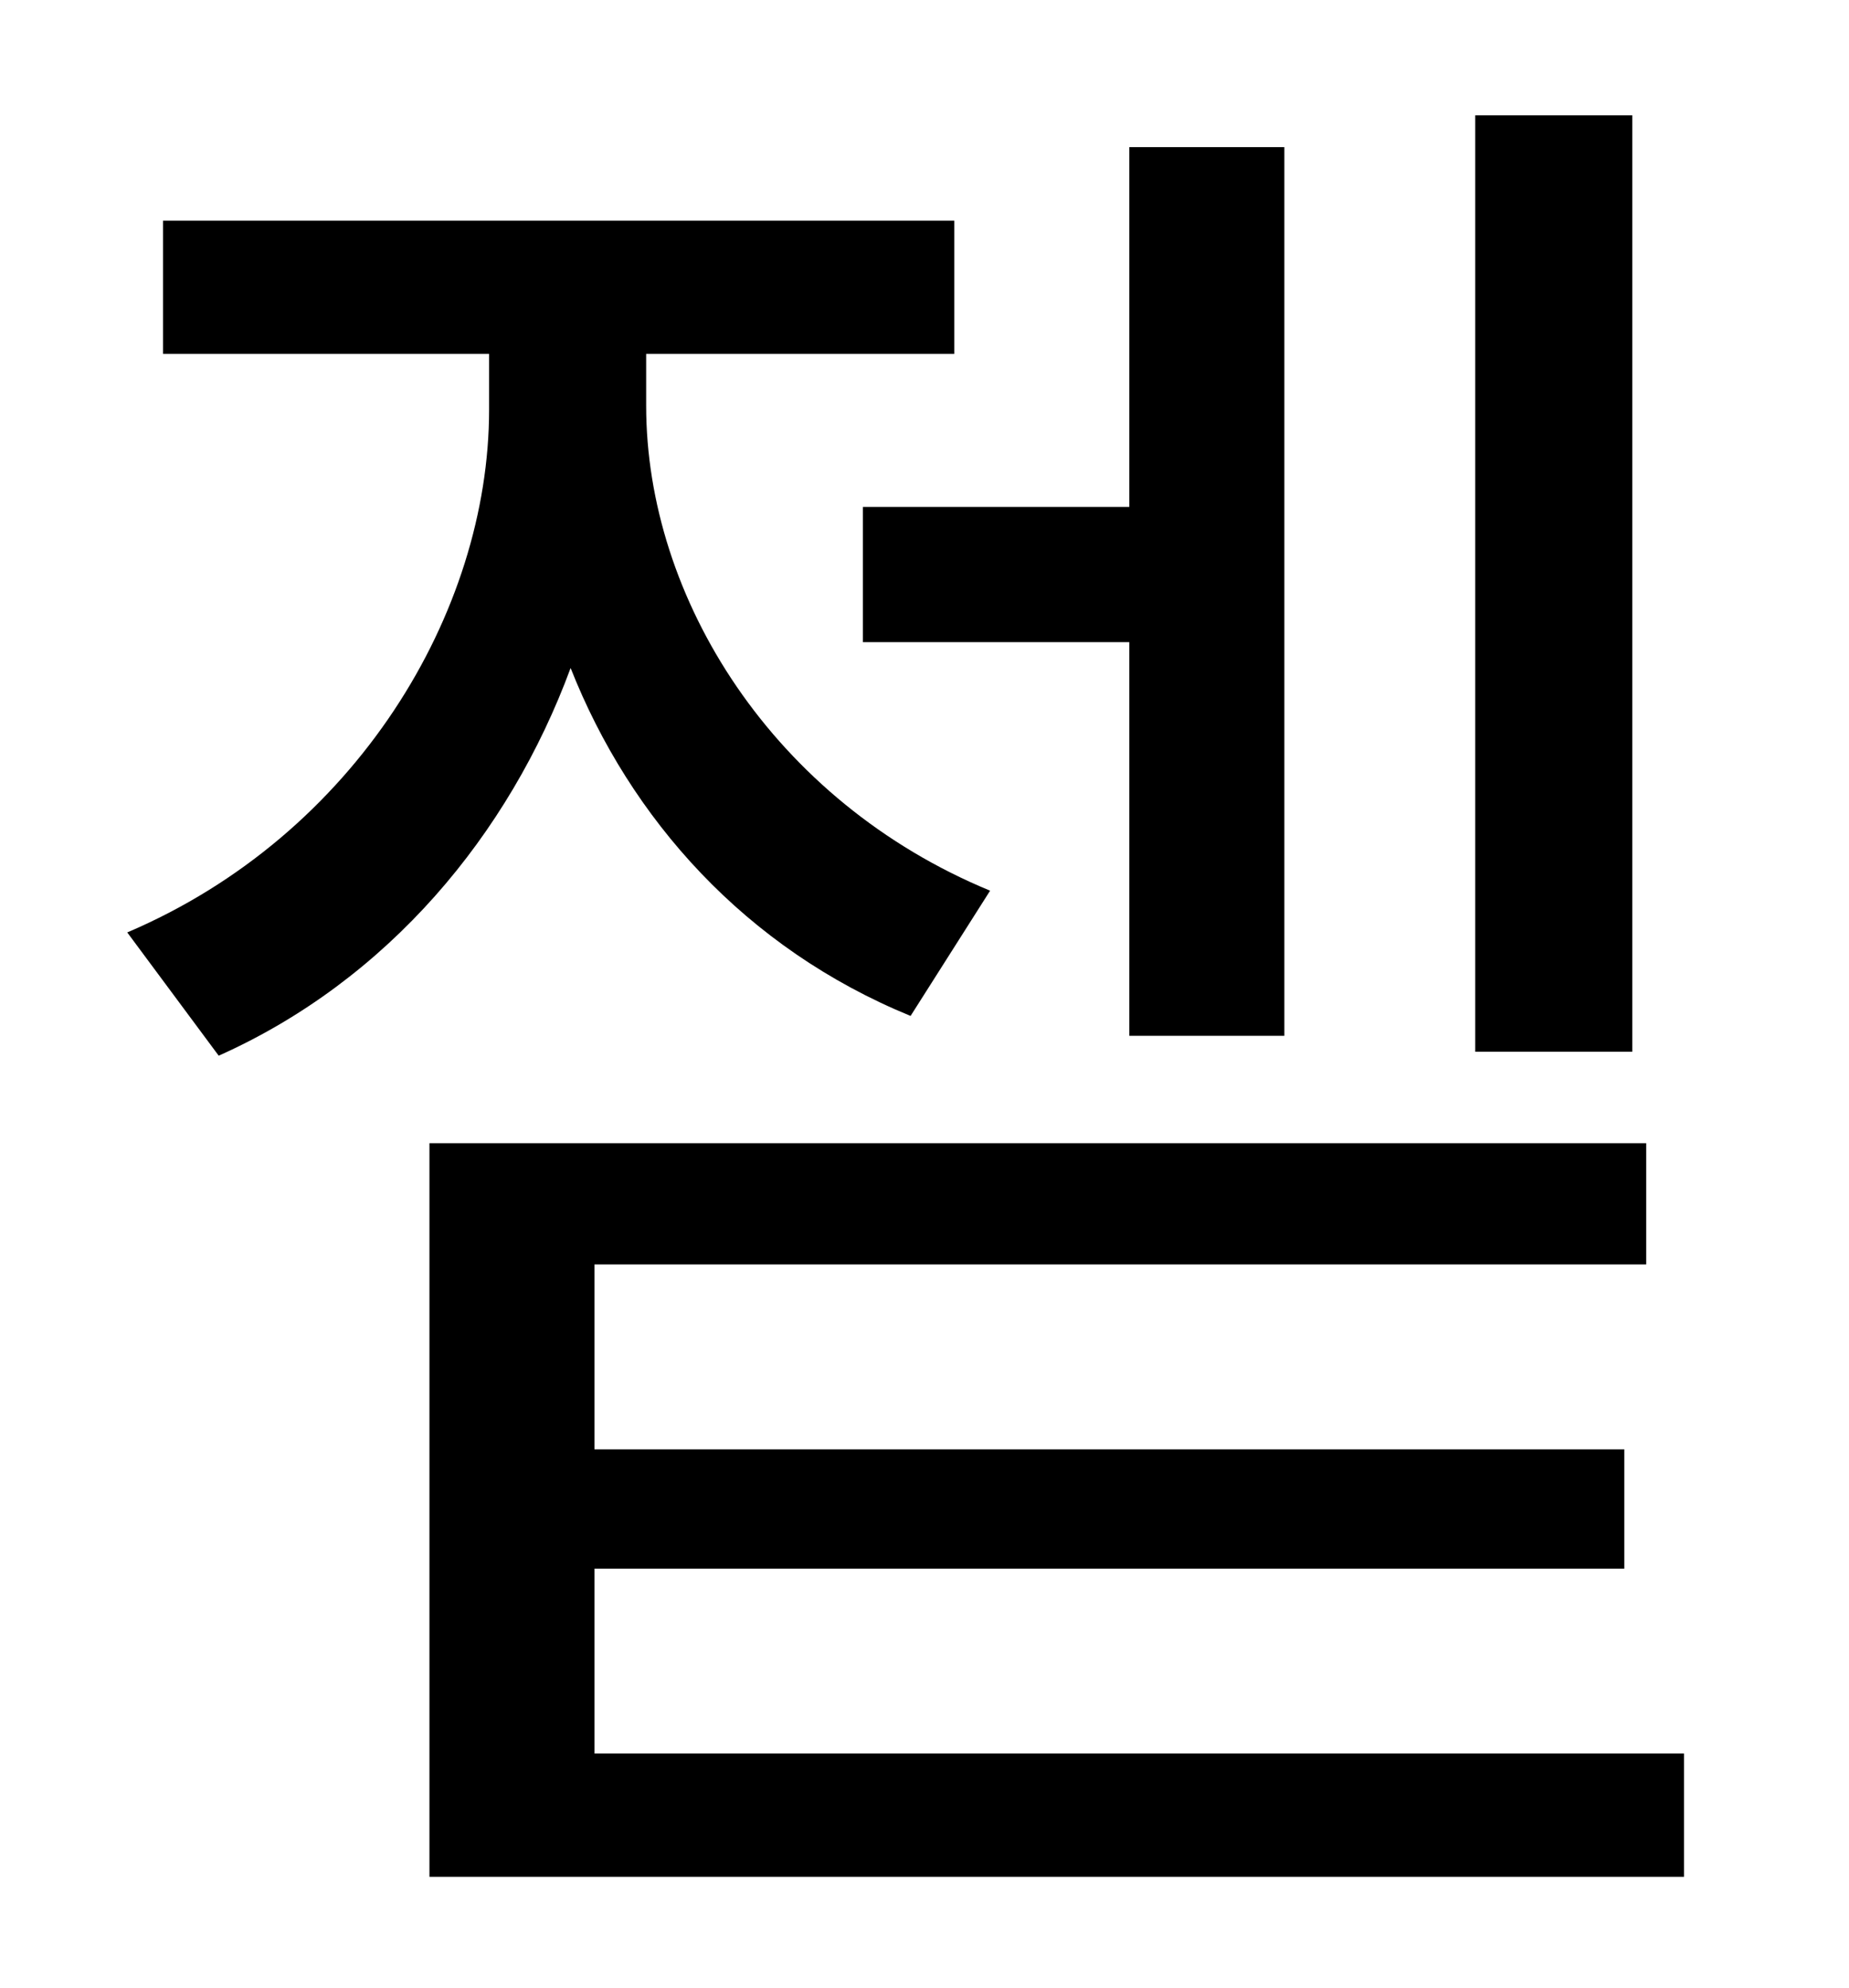 <?xml version="1.0" standalone="no"?>
<!DOCTYPE svg PUBLIC "-//W3C//DTD SVG 1.1//EN" "http://www.w3.org/Graphics/SVG/1.1/DTD/svg11.dtd" >
<svg xmlns="http://www.w3.org/2000/svg" xmlns:xlink="http://www.w3.org/1999/xlink" version="1.1" viewBox="-10 0 930 1000">
   <path fill="currentColor"
d="M811 58v471h-79v-471h79zM424 255h134v-181h78v447h-78v-198h-134v-68zM488 448l-40 63c-83 -34 -141 -99 -171 -175c-31 84 -92 157 -177 195l-46 -62c115 -49 182 -161 182 -263v-28h-164v-67h398v67h-155v26c0 97 64 199 173 244zM289 882h548v62h-631v-369h612v61
h-529v93h518v60h-518v93z" />
</svg>

